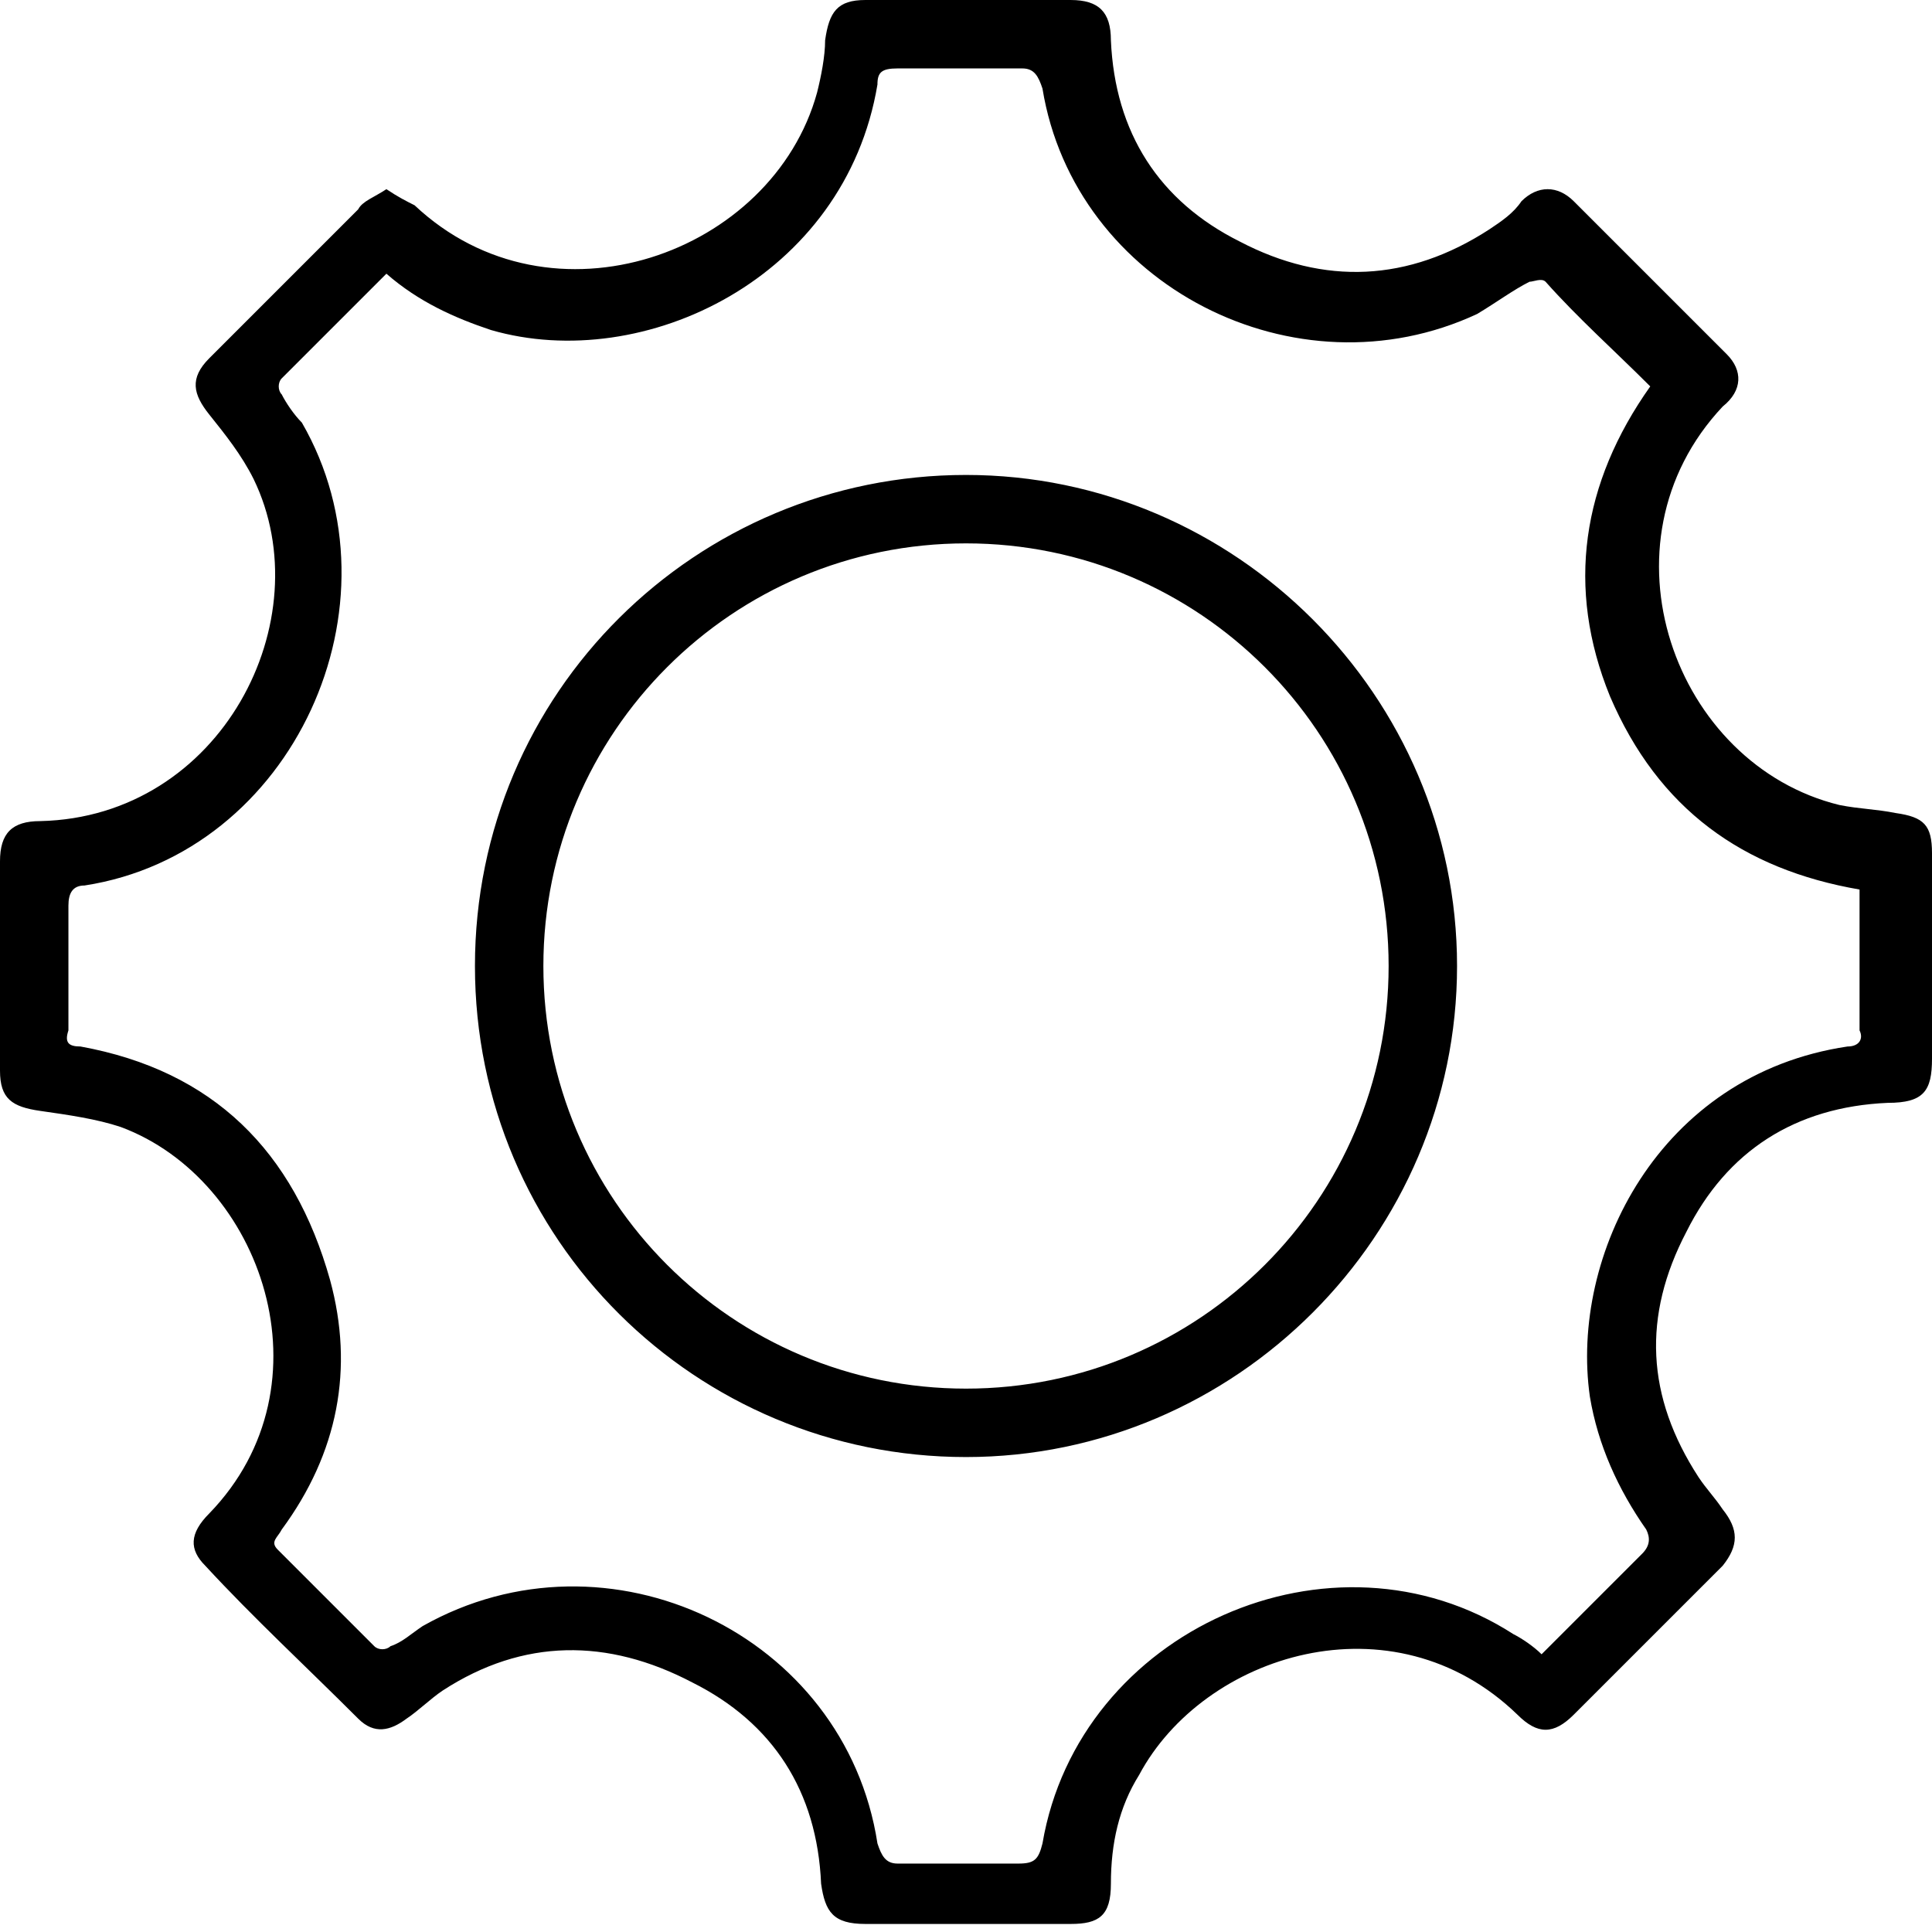 <?xml version="1.0" encoding="utf-8"?>
<!-- Generator: Adobe Illustrator 25.0.1, SVG Export Plug-In . SVG Version: 6.00 Build 0)  -->
<svg version="1.1" id="Layer_1" xmlns="http://www.w3.org/2000/svg" xmlns:xlink="http://www.w3.org/1999/xlink" x="0px" y="0px"
	 viewBox="0 0 48 48" style="enable-background:new 0 0 48 48;" xml:space="preserve">
<path d="M9.6,4.7c0.3,0.2,0.5,0.3,0.7,0.4c3.4,3.2,8.9,1.2,10-2.8c0.1-0.4,0.2-0.9,0.2-1.3c0.1-0.7,0.3-1,1-1c1.7,0,3.4,0,5.1,0
	c0.7,0,1,0.3,1,1c0.1,2.3,1.2,4,3.2,5c2.1,1.1,4.2,1,6.2-0.3c0.3-0.2,0.6-0.4,0.8-0.7c0.4-0.4,0.9-0.4,1.3,0
	c1.3,1.3,2.5,2.5,3.8,3.8c0.4,0.4,0.4,0.9-0.1,1.3c-3.2,3.4-1.2,8.9,2.9,9.9c0.5,0.1,0.9,0.1,1.4,0.2c0.7,0.1,0.9,0.3,0.9,1
	c0,1.7,0,3.4,0,5.1c0,0.8-0.2,1.1-1.1,1.1c-2.3,0.1-4,1.2-5,3.2c-1.1,2.1-1,4.1,0.3,6.1c0.2,0.3,0.4,0.5,0.6,0.8
	c0.4,0.5,0.4,0.9,0,1.4c-1.2,1.2-2.5,2.5-3.7,3.7c-0.5,0.5-0.9,0.5-1.4,0c-3.1-3-7.8-1.5-9.4,1.5c-0.5,0.8-0.7,1.7-0.7,2.7
	c0,0.8-0.3,1-1,1c-1.7,0-3.4,0-5.1,0c-0.8,0-1-0.3-1.1-1c-0.1-2.3-1.2-4-3.2-5c-2.1-1.1-4.2-1.1-6.2,0.2c-0.3,0.2-0.6,0.5-0.9,0.7
	c-0.4,0.3-0.8,0.4-1.2,0c-1.3-1.3-2.6-2.5-3.8-3.8c-0.4-0.4-0.4-0.8,0.1-1.3C8.3,34.4,6.5,29.3,3,28c-0.6-0.2-1.3-0.3-2-0.4
	c-0.7-0.1-1-0.3-1-1c0-1.7,0-3.4,0-5.2c0-0.7,0.3-1,1-1c4.5-0.1,7-5,5.3-8.5c-0.3-0.6-0.7-1.1-1.1-1.6c-0.4-0.5-0.5-0.9,0-1.4
	c1.2-1.2,2.4-2.4,3.7-3.7C9,5,9.3,4.9,9.6,4.7z M9.6,6.8C8.7,7.7,7.8,8.6,7,9.4C6.9,9.5,6.9,9.7,7,9.8c0.1,0.2,0.3,0.5,0.5,0.7
	C10.1,15,7.3,21.2,2.1,22c-0.3,0-0.4,0.2-0.4,0.5c0,1,0,2.1,0,3.1C1.6,25.9,1.7,26,2,26c3.3,0.6,5.3,2.6,6.2,5.8
	c0.6,2.2,0.2,4.3-1.2,6.2c-0.1,0.2-0.3,0.3-0.1,0.5c0.8,0.8,1.6,1.6,2.4,2.4c0.1,0.1,0.3,0.1,0.4,0c0.3-0.1,0.5-0.3,0.8-0.5
	c4.6-2.6,10.5,0.2,11.3,5.4c0.1,0.3,0.2,0.5,0.5,0.5c1,0,2,0,3,0c0.4,0,0.5-0.1,0.6-0.5c0.9-5.3,7.2-8.1,11.7-5.2
	c0.2,0.1,0.5,0.3,0.7,0.5c0.8-0.8,1.7-1.7,2.5-2.5c0.2-0.2,0.2-0.4,0.1-0.6c-0.7-1-1.2-2.1-1.4-3.3c-0.5-3.5,1.7-8,6.4-8.7
	c0.3,0,0.4-0.2,0.3-0.4c0-1.1,0-2.2,0-3.2c0-0.1,0-0.2,0-0.3c-2.9-0.5-5-2-6.2-4.8c-1.1-2.7-0.7-5.3,1-7.7c-0.9-0.9-1.8-1.7-2.6-2.6
	c-0.1-0.1-0.3,0-0.4,0c-0.4,0.2-0.8,0.5-1.3,0.8c-4.5,2.1-10-0.7-10.8-5.6c-0.1-0.3-0.2-0.5-0.5-0.5c-1,0-2,0-3.1,0
	c-0.4,0-0.5,0.1-0.5,0.4c-0.8,4.8-5.8,7.2-9.6,6.1C11.3,7.9,10.4,7.5,9.6,6.8z M24,11.8c-6.7,0-12.2,5.4-12.2,12.2
	S17.3,36.2,24,36.2S36.2,30.7,36.2,24S30.7,11.8,24,11.8z M24,34.5c-5.8,0-10.5-4.7-10.5-10.5S18.2,13.5,24,13.5S34.5,18.2,34.5,24
	S29.8,34.5,24,34.5z"/>
</svg>

